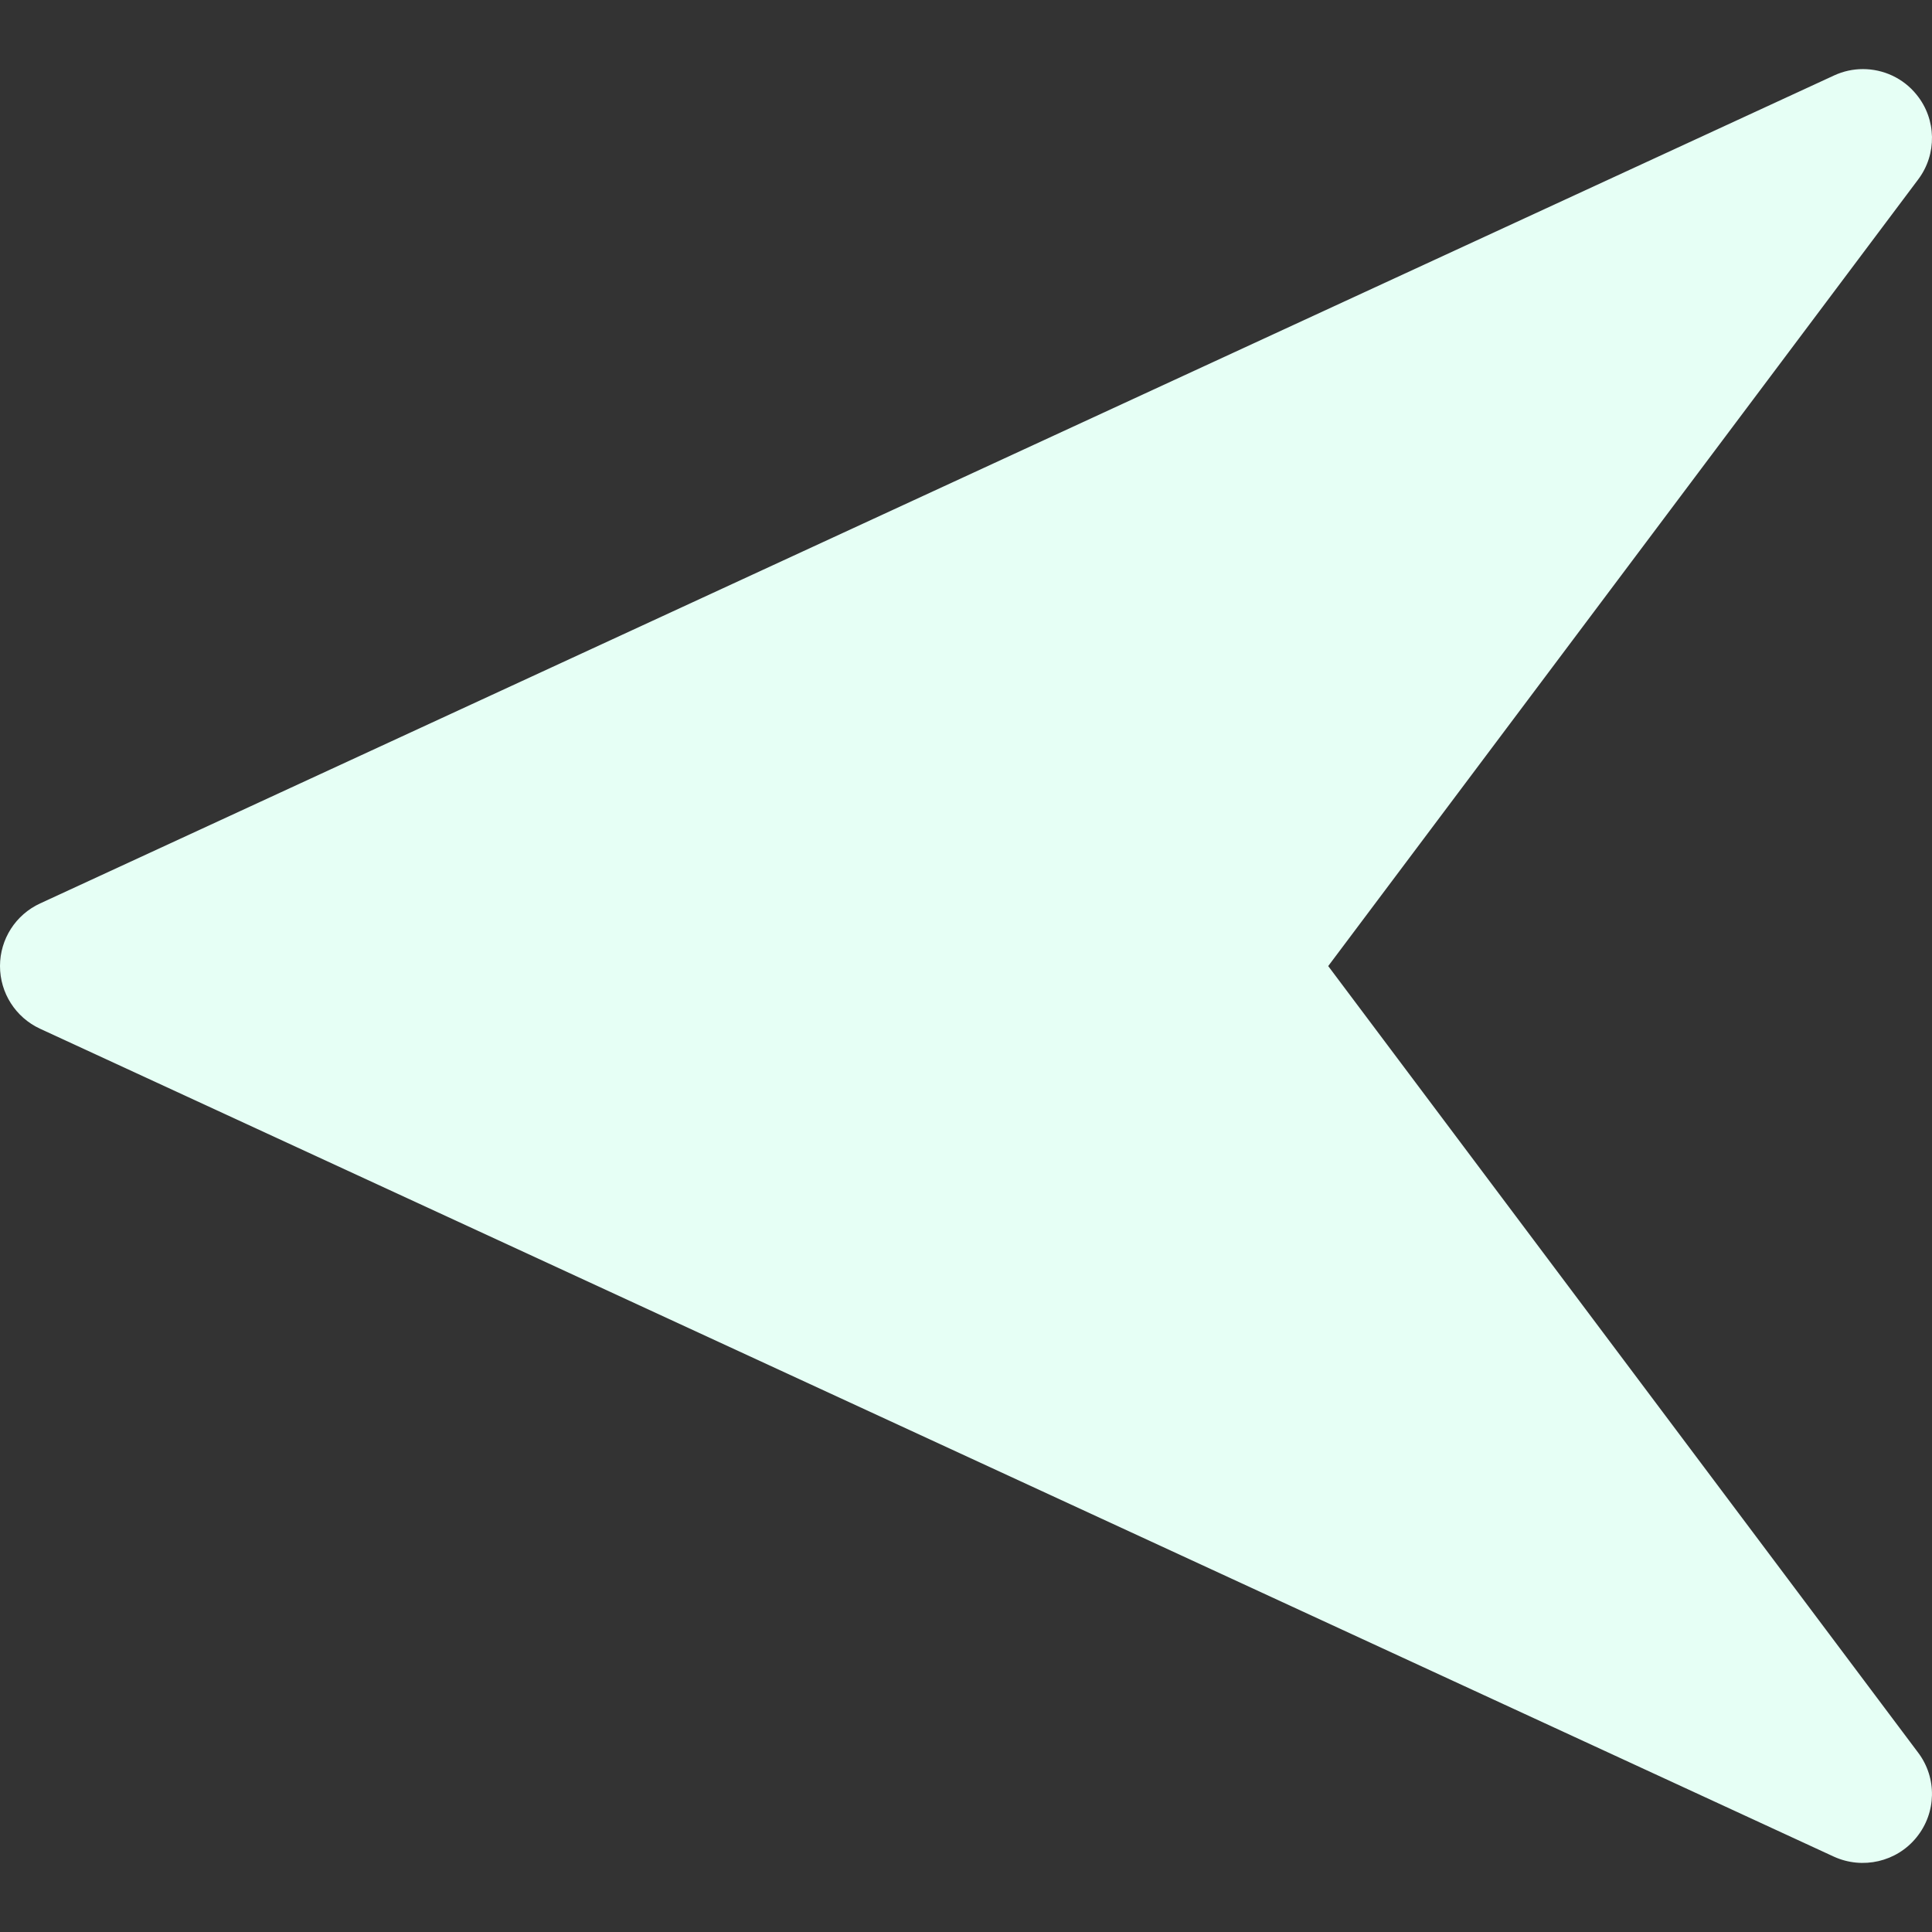<?xml version="1.0" encoding="utf-8"?>
<!-- Generator: Adobe Illustrator 26.0.1, SVG Export Plug-In . SVG Version: 6.00 Build 0)  -->
<svg version="1.1" id="Calque_1" xmlns="http://www.w3.org/2000/svg" xmlns:xlink="http://www.w3.org/1999/xlink" x="0px" y="0px"
	 viewBox="0 0 4000 4000" style="enable-background:new 0 0 4000 4000;" xml:space="preserve">
<rect x="0" y="0" width="4000" height="4000" fill="#333333" stroke="none"/>
<style type="text/css">
	.st0{display:none;}
	.st1{display:inline;}
	.st2{display:inline;fill:#AE252A;}
	.st3{display:inline;fill:#E7582E;}
	.st4{display:inline;fill:#63E136;}
	.st5{fill:#191919;}
	.st6{fill:#EDEDED;}
	.st7{fill:#BE1622;}
	.st8{fill:none;stroke:#191919;stroke-miterlimit:10;}
	.st9{fill:#e6fff5;}
	.st10{display:inline;fill:#e6fff5;}
</style>
<g id="ui_00000016065285449466594420000008692094061301031607_">
	<g id="BM_00000091703960848764136570000002387225860222170025_" class="st0">
		<g id="RDM_00000093143836727348746590000017638773347124601519_" class="st1">
			<g id="Difficile_00000159443024543908159410000016697112216605766583_" class="st0">
				<path class="st2" d="M1400,1650.4v699.2c0,138.29,112.11,250.4,250.4,250.4h699.2c138.29,0,250.4-112.11,250.4-250.4v-699.2
					c0-138.29-112.11-250.4-250.4-250.4h-699.2C1512.11,1400,1400,1512.11,1400,1650.4z"/>
				<path class="st2" d="M100,1650.4v699.2c0,138.29,112.11,250.4,250.4,250.4h699.2c138.29,0,250.4-112.11,250.4-250.4v-699.2
					c0-138.29-112.11-250.4-250.4-250.4H350.4C212.11,1400,100,1512.11,100,1650.4z"/>
				<path class="st2" d="M2700,1650.4v699.2c0,138.29,112.11,250.4,250.4,250.4h699.2c138.29,0,250.4-112.11,250.4-250.4v-699.2
					c0-138.29-112.11-250.4-250.4-250.4h-699.2C2812.11,1400,2700,1512.11,2700,1650.4z"/>
			</g>
			<g id="Moyen_00000025410817992602495850000009804168492979719347_" class="st0">
				<path class="st3" d="M750,1650.4v699.2c0,138.29,112.11,250.4,250.4,250.4h699.2c138.29,0,250.4-112.11,250.4-250.4v-699.2
					c0-138.29-112.11-250.4-250.4-250.4h-699.2C862.11,1400,750,1512.11,750,1650.4z"/>
				<path class="st3" d="M2050,1650.4v699.2c0,138.29,112.11,250.4,250.4,250.4h699.2c138.29,0,250.4-112.11,250.4-250.4v-699.2
					c0-138.29-112.11-250.4-250.4-250.4h-699.2C2162.11,1400,2050,1512.11,2050,1650.4z"/>
			</g>
			<g id="Facile_00000013874590291824684900000010382790657893067952_" class="st0">
				<path class="st4" d="M1400,1650.4v699.2c0,138.29,112.11,250.4,250.4,250.4h699.2c138.29,0,250.4-112.11,250.4-250.4v-699.2
					c0-138.29-112.11-250.4-250.4-250.4h-699.2C1512.11,1400,1400,1512.11,1400,1650.4z"/>
			</g>
			<g id="BM_00000054250173364064239560000008911398488636416647_">
				<g>
					<path class="st5" d="M1616.98,3861.4c-121.95-24.96-241.89-62.19-356.51-110.67c-112.57-47.61-221.14-106.54-322.71-175.16
						c-100.63-67.99-195.26-146.06-281.26-232.07c-86.01-86-164.08-180.63-232.07-281.26c-68.62-101.57-127.55-210.14-175.16-322.71
						c-48.48-114.62-85.71-234.56-110.67-356.51C112.99,2257.85,100,2128.98,100,2000c0-60.15,2.83-120.28,8.45-180.03
						c6.41-68.35,16.48-136.2,30.15-202.99c24.96-121.95,62.19-241.89,110.67-356.51c47.61-112.57,106.54-221.14,175.16-322.71
						C492.42,837.13,570.49,742.5,656.5,656.5c86-86.01,180.63-164.08,281.26-232.07c101.57-68.62,210.14-127.55,322.71-175.16
						c114.62-48.48,234.56-85.71,356.51-110.67c68.59-14.03,138.28-24.28,208.5-30.66V7.51C802.63,95.93,0,954.23,0,2000
						s802.63,1904.07,1825.48,1992.49v-100.43C1755.26,3885.68,1685.57,3875.43,1616.98,3861.4z M2383.02,138.6
						c121.95,24.96,241.89,62.19,356.51,110.67c112.57,47.61,221.14,106.54,322.71,175.16c100.63,67.99,195.26,146.06,281.26,232.07
						c86.01,86,164.08,180.63,232.07,281.26c68.62,101.57,127.55,210.14,175.16,322.71c48.48,114.62,85.71,234.56,110.67,356.51
						c25.61,125.17,38.6,254.04,38.6,383.02s-12.99,257.85-38.6,383.02c-24.96,121.95-62.19,241.89-110.67,356.51
						c-47.61,112.57-106.54,221.14-175.16,322.71c-67.99,100.63-146.06,195.26-232.07,281.26c-86,86.01-180.63,164.08-281.26,232.07
						c-101.57,68.62-210.14,127.55-322.71,175.16c-114.62,48.48-234.56,85.71-356.51,110.67c-68.27,13.97-137.65,24.18-207.54,30.57
						v100.44C3197.87,3903.54,4000,3045.44,4000,2000S3197.87,96.46,2175.48,7.59v100.44
						C2245.37,114.42,2314.75,124.63,2383.02,138.6z"/>
					<g>
						<path class="st6" d="M1825.48,107.94v1085.53c-50.05,10.79-99.04,26.29-146.66,46.43
							c-98.26,41.56-186.47,101.03-262.18,176.74c-75.71,75.71-135.17,163.92-176.74,262.18c-43.06,101.82-64.9,209.88-64.9,321.18
							c0,59.6,6.26,118.27,18.69,175.55c10.78,49.69,26.21,98.33,46.21,145.63c41.57,98.26,101.03,186.47,176.74,262.18
							c75.71,75.71,163.92,135.17,262.18,176.74c47.62,20.14,96.61,35.64,146.66,46.43v1085.53
							c-70.22-6.38-139.91-16.63-208.5-30.66c-121.95-24.96-241.89-62.19-356.51-110.67c-112.57-47.61-221.14-106.54-322.71-175.16
							c-100.63-67.99-195.26-146.06-281.26-232.07c-86.01-86-164.08-180.63-232.07-281.26
							c-68.62-101.57-127.55-210.14-175.16-322.71c-48.48-114.62-85.71-234.56-110.67-356.51C112.99,2257.85,100,2128.98,100,2000
							c0-60.15,2.83-120.28,8.45-180.03c6.41-68.35,16.48-136.2,30.15-202.99c24.96-121.95,62.19-241.89,110.67-356.51
							c47.61-112.57,106.54-221.14,175.16-322.71C492.42,837.13,570.49,742.5,656.5,656.5c86-86.01,180.63-164.08,281.26-232.07
							c101.57-68.62,210.14-127.55,322.71-175.16c114.62-48.48,234.56-85.71,356.51-110.67
							C1685.57,124.57,1755.26,114.32,1825.48,107.94z"/>
					</g>
					<g>
						<path class="st6" d="M2175.48,108.03c69.89,6.39,139.27,16.6,207.54,30.57c121.95,24.96,241.89,62.19,356.51,110.67
							c112.57,47.61,221.14,106.54,322.71,175.16c100.63,67.99,195.26,146.06,281.26,232.07c86.01,86,164.08,180.63,232.07,281.26
							c68.62,101.57,127.55,210.14,175.16,322.71c48.48,114.62,85.71,234.56,110.67,356.51c25.61,125.17,38.6,254.04,38.6,383.02
							s-12.99,257.85-38.6,383.02c-24.96,121.95-62.19,241.89-110.67,356.51c-47.61,112.57-106.54,221.14-175.16,322.71
							c-67.99,100.63-146.06,195.26-232.07,281.26c-86,86.01-180.63,164.08-281.26,232.07
							c-101.57,68.62-210.14,127.55-322.71,175.16c-114.62,48.48-234.56,85.71-356.51,110.67
							c-68.27,13.97-137.65,24.18-207.54,30.57V2806.32c49.72-10.78,98.38-26.21,145.7-46.22
							c98.26-41.57,186.47-101.03,262.18-176.74s135.18-163.92,176.74-262.18c43.06-101.82,64.9-209.88,64.9-321.18
							c0-111.3-21.84-219.36-64.9-321.18c-41.56-98.26-101.03-186.47-176.74-262.18s-163.92-135.18-262.18-176.74
							c-47.32-20.01-95.98-35.44-145.7-46.22V108.03z"/>
					</g>
					<path class="st5" d="M1600,2000c0,220.91,179.09,400,400,400s400-179.09,400-400s-179.09-400-400-400S1600,1779.09,1600,2000z
						 M2214.37,1785.63c57.26,57.26,88.79,133.39,88.79,214.37c0,80.98-31.53,157.11-88.79,214.37s-133.39,88.79-214.37,88.79
						s-157.11-31.53-214.37-88.79s-88.79-133.39-88.79-214.37c0-80.98,31.53-157.11,88.79-214.37s133.39-88.79,214.37-88.79
						C2080.98,1696.84,2157.11,1728.37,2214.37,1785.63z"/>
					<g>
						<path class="st6" d="M1825.48,1558.21C1649.66,1627.9,1525,1799.67,1525,2000s124.66,372.1,300.48,441.79
							c54.05,21.43,112.93,33.21,174.52,33.21c61.95,0,121.17-11.92,175.48-33.6C2350.8,2371.47,2475,2199.97,2475,2000
							s-124.2-371.47-299.52-441.4c-54.31-21.68-113.53-33.6-175.48-33.6C1938.41,1525,1879.53,1536.78,1825.48,1558.21z M2400,2000
							c0,220.91-179.09,400-400,400s-400-179.09-400-400s179.09-400,400-400S2400,1779.09,2400,2000z"/>
					</g>
					<g>
						<path class="st6" d="M2000,1696.84c80.98,0,157.11,31.53,214.37,88.79s88.79,133.39,88.79,214.37
							c0,80.98-31.53,157.11-88.79,214.37s-133.39,88.79-214.37,88.79s-157.11-31.53-214.37-88.79s-88.79-133.39-88.79-214.37
							c0-80.98,31.53-157.11,88.79-214.37C1842.89,1728.37,1919.02,1696.84,2000,1696.84z"/>
					</g>
					<g>
						<path class="st7" d="M2800,2000c0,107.93-21.17,212.71-62.93,311.44c-40.29,95.27-97.96,180.81-171.39,254.24
							c-73.41,73.42-158.95,131.08-254.24,171.39c-45.68,19.32-93.21,34.39-141.25,44.81l-19.7,4.27v1183.2
							c-49.92,3.75-100.43,5.65-150.49,5.65c-49.76,0-99.95-1.87-149.52-5.58V2786.34l-19.73-4.25
							c-48.39-10.43-96.23-25.58-142.19-45.02c-95.29-40.31-180.83-97.98-254.24-171.39c-73.41-73.41-131.08-158.96-171.39-254.24
							c-19.31-45.67-34.39-93.18-44.8-141.19c-12.02-55.41-18.12-112.69-18.12-170.25c0-107.92,21.17-212.71,62.93-311.44
							c40.31-95.29,97.98-180.83,171.39-254.24c73.43-73.43,158.97-131.1,254.24-171.39c45.96-19.44,93.8-34.59,142.19-45.02
							l19.73-4.25V30.58c49.57-3.7,99.76-5.58,149.52-5.58c50.06,0,100.57,1.9,150.48,5.65v1183.19l19.7,4.27
							c48.05,10.42,95.57,25.5,141.26,44.82c95.27,40.29,180.81,97.96,254.24,171.39s131.1,158.97,171.39,254.24
							C2778.83,1787.29,2800,1892.07,2800,2000z M1500,2000c0,206.34,124.14,388.88,316.27,465.03
							c58.52,23.2,120.34,34.97,183.73,34.97c63.78,0,125.94-11.9,184.75-35.38C2376.25,2388.23,2500,2205.86,2500,2000
							s-123.75-388.23-315.26-464.62c-58.81-23.47-120.97-35.38-184.74-35.38c-63.39,0-125.21,11.77-183.73,34.97
							C1624.14,1611.12,1500,1793.66,1500,2000z"/>
						<path class="st5" d="M1225,2000c0-104.56,20.51-206.07,60.95-301.7c39.05-92.31,94.92-175.18,166.05-246.31
							c71.14-71.15,154.01-127.01,246.3-166.04c44.53-18.83,90.86-33.5,137.72-43.6l39.46-8.51v-40.37V53.92
							c41.39-2.6,83.11-3.92,124.52-3.92c41.72,0,83.75,1.33,125.48,3.98v1139.7V1234l39.41,8.54
							c46.53,10.09,92.57,24.69,136.82,43.41c92.29,39.04,175.16,94.9,246.3,166.05c71.15,71.14,127.01,154.01,166.04,246.3
							c40.44,95.64,60.95,197.14,60.95,301.71c0,104.56-20.51,206.07-60.95,301.7c-39.04,92.29-94.9,175.16-166.05,246.3
							c-71.13,71.13-154,126.99-246.3,166.04c-44.26,18.71-90.29,33.32-136.82,43.41l-39.41,8.54v40.32v1139.7
							c-41.72,2.65-83.75,3.98-125.47,3.98c-41.41,0-83.13-1.31-124.52-3.92V2806.53v-40.37l-39.46-8.51
							c-46.86-10.1-93.2-24.77-137.72-43.6c-92.31-39.05-175.18-94.92-246.31-166.05c-71.13-71.13-126.99-154-166.04-246.3
							c-18.71-44.25-33.31-90.26-43.4-136.76C1230.91,2111.27,1225,2055.78,1225,2000 M2525,2000
							c0-216.15-129.92-407.64-330.98-487.84C2132.25,1487.5,2066.97,1475,2000,1475c-66.56,0-131.48,12.36-192.94,36.73
							C1605.34,1591.68,1475,1783.34,1475,2000s130.34,408.32,332.05,488.27c61.47,24.37,126.39,36.73,192.95,36.73
							c66.97,0,132.24-12.5,194-37.16C2395.08,2407.64,2525,2216.15,2525,2000 M1175,2000c0,59.6,6.26,118.27,18.69,175.55
							c10.78,49.69,26.21,98.33,46.21,145.63c41.57,98.26,101.03,186.47,176.74,262.18c75.71,75.71,163.92,135.17,262.18,176.74
							c47.62,20.14,96.61,35.64,146.66,46.43v1185.96c57.51,4.97,115.72,7.51,174.52,7.51c59.13,0,117.66-2.57,175.48-7.59V2806.32
							c49.72-10.78,98.38-26.21,145.7-46.22c98.26-41.57,186.47-101.03,262.18-176.74s135.18-163.92,176.74-262.18
							c43.06-101.82,64.9-209.88,64.9-321.18c0-111.3-21.84-219.36-64.9-321.18c-41.56-98.26-101.03-186.47-176.74-262.18
							s-163.92-135.18-262.18-176.74c-47.32-20.01-95.98-35.44-145.7-46.22V7.59C2117.66,2.57,2059.13,0,2000,0
							c-58.8,0-117.01,2.54-174.52,7.51v1185.96c-50.05,10.79-99.04,26.29-146.66,46.43c-98.26,41.56-186.47,101.03-262.18,176.74
							c-75.71,75.71-135.17,163.92-176.74,262.18C1196.84,1780.64,1175,1888.7,1175,2000L1175,2000z M2475,2000
							c0,199.97-124.2,371.47-299.52,441.4c-54.31,21.68-113.53,33.6-175.48,33.6c-61.59,0-120.47-11.78-174.52-33.21
							C1649.66,2372.1,1525,2200.33,1525,2000s124.66-372.1,300.48-441.79c54.05-21.43,112.93-33.21,174.52-33.21
							c61.95,0,121.17,11.92,175.48,33.6C2350.8,1628.53,2475,1800.03,2475,2000L2475,2000z"/>
					</g>
					<line class="st8" x1="108.45" y1="1819.97" x2="108.44" y2="1819.97"/>
				</g>
			</g>
		</g>
	</g>
	<g id="defisDifficile_00000117663077487832633300000010209868728698042018_" class="st0">
		<g id="RDM_00000086659103988358274790000000316392325340564398_" class="st1">
			<g id="Difficile_00000098914223352289467160000006249247825938798744_">
				<path class="st9" d="M1400,1650.4v699.2c0,138.29,112.11,250.4,250.4,250.4h699.2c138.29,0,250.4-112.11,250.4-250.4v-699.2
					c0-138.29-112.11-250.4-250.4-250.4h-699.2C1512.11,1400,1400,1512.11,1400,1650.4z"/>
				<path class="st9" d="M100,1650.4v699.2c0,138.29,112.11,250.4,250.4,250.4h699.2c138.29,0,250.4-112.11,250.4-250.4v-699.2
					c0-138.29-112.11-250.4-250.4-250.4H350.4C212.11,1400,100,1512.11,100,1650.4z"/>
				<path class="st9" d="M2700,1650.4v699.2c0,138.29,112.11,250.4,250.4,250.4h699.2c138.29,0,250.4-112.11,250.4-250.4v-699.2
					c0-138.29-112.11-250.4-250.4-250.4h-699.2C2812.11,1400,2700,1512.11,2700,1650.4z"/>
			</g>
			<g id="Moyen_00000026160242264335892390000006464805269439517619_" class="st0">
				<path class="st10" d="M750,1650.4v699.2c0,138.29,112.11,250.4,250.4,250.4h699.2c138.29,0,250.4-112.11,250.4-250.4v-699.2
					c0-138.29-112.11-250.4-250.4-250.4h-699.2C862.11,1400,750,1512.11,750,1650.4z"/>
				<path class="st10" d="M2050,1650.4v699.2c0,138.29,112.11,250.4,250.4,250.4h699.2c138.29,0,250.4-112.11,250.4-250.4v-699.2
					c0-138.29-112.11-250.4-250.4-250.4h-699.2C2162.11,1400,2050,1512.11,2050,1650.4z"/>
			</g>
			<g id="Facile_00000152969655772666551200000017053548459806624404_" class="st0">
				<path class="st10" d="M1400,1650.4v699.2c0,138.29,112.11,250.4,250.4,250.4h699.2c138.29,0,250.4-112.11,250.4-250.4v-699.2
					c0-138.29-112.11-250.4-250.4-250.4h-699.2C1512.11,1400,1400,1512.11,1400,1650.4z"/>
			</g>
			<g id="BM_00000021108998123524564720000004931582894918856334_" class="st0">
				<g class="st1">
					<path class="st5" d="M1616.98,3861.4c-121.95-24.96-241.89-62.19-356.51-110.67c-112.57-47.61-221.14-106.54-322.71-175.16
						c-100.63-67.99-195.26-146.06-281.26-232.07c-86.01-86-164.08-180.63-232.07-281.26c-68.62-101.57-127.55-210.14-175.16-322.71
						c-48.48-114.62-85.71-234.56-110.67-356.51C112.99,2257.85,100,2128.98,100,2000c0-60.15,2.83-120.28,8.45-180.03
						c6.41-68.35,16.48-136.2,30.15-202.99c24.96-121.95,62.19-241.89,110.67-356.51c47.61-112.57,106.54-221.14,175.16-322.71
						C492.42,837.13,570.49,742.5,656.5,656.5c86-86.01,180.63-164.08,281.26-232.07c101.57-68.62,210.14-127.55,322.71-175.16
						c114.62-48.48,234.56-85.71,356.51-110.67c68.59-14.03,138.28-24.28,208.5-30.66V7.51C802.63,95.93,0,954.23,0,2000
						s802.63,1904.07,1825.48,1992.49v-100.43C1755.26,3885.68,1685.57,3875.43,1616.98,3861.4z M2383.02,138.6
						c121.95,24.96,241.89,62.19,356.51,110.67c112.57,47.61,221.14,106.54,322.71,175.16c100.63,67.99,195.26,146.06,281.26,232.07
						c86.01,86,164.08,180.63,232.07,281.26c68.62,101.57,127.55,210.14,175.16,322.71c48.48,114.62,85.71,234.56,110.67,356.51
						c25.61,125.17,38.6,254.04,38.6,383.02s-12.99,257.85-38.6,383.02c-24.96,121.95-62.19,241.89-110.67,356.51
						c-47.61,112.57-106.54,221.14-175.16,322.71c-67.99,100.63-146.06,195.26-232.07,281.26c-86,86.01-180.63,164.08-281.26,232.07
						c-101.57,68.62-210.14,127.55-322.71,175.16c-114.62,48.48-234.56,85.71-356.51,110.67c-68.27,13.97-137.65,24.18-207.54,30.57
						v100.44C3197.87,3903.54,4000,3045.44,4000,2000S3197.87,96.46,2175.48,7.59v100.44
						C2245.37,114.42,2314.75,124.63,2383.02,138.6z"/>
					<g>
						<path class="st6" d="M1825.48,107.94v1085.53c-50.05,10.79-99.04,26.29-146.66,46.43
							c-98.26,41.56-186.47,101.03-262.18,176.74c-75.71,75.71-135.17,163.92-176.74,262.18c-43.06,101.82-64.9,209.88-64.9,321.18
							c0,59.6,6.26,118.27,18.69,175.55c10.78,49.69,26.21,98.33,46.21,145.63c41.57,98.26,101.03,186.47,176.74,262.18
							c75.71,75.71,163.92,135.17,262.18,176.74c47.62,20.14,96.61,35.64,146.66,46.43v1085.53
							c-70.22-6.38-139.91-16.63-208.5-30.66c-121.95-24.96-241.89-62.19-356.51-110.67c-112.57-47.61-221.14-106.54-322.71-175.16
							c-100.63-67.99-195.26-146.06-281.26-232.07c-86.01-86-164.08-180.63-232.07-281.26
							c-68.62-101.57-127.55-210.14-175.16-322.71c-48.48-114.62-85.71-234.56-110.67-356.51C112.99,2257.85,100,2128.98,100,2000
							c0-60.15,2.83-120.28,8.45-180.03c6.41-68.35,16.48-136.2,30.15-202.99c24.96-121.95,62.19-241.89,110.67-356.51
							c47.61-112.57,106.54-221.14,175.16-322.71C492.42,837.13,570.49,742.5,656.5,656.5c86-86.01,180.63-164.08,281.26-232.07
							c101.57-68.62,210.14-127.55,322.71-175.16c114.62-48.48,234.56-85.71,356.51-110.67
							C1685.57,124.57,1755.26,114.32,1825.48,107.94z"/>
					</g>
					<g>
						<path class="st6" d="M2175.48,108.03c69.89,6.39,139.27,16.6,207.54,30.57c121.95,24.96,241.89,62.19,356.51,110.67
							c112.57,47.61,221.14,106.54,322.71,175.16c100.63,67.99,195.26,146.06,281.26,232.07c86.01,86,164.08,180.63,232.07,281.26
							c68.62,101.57,127.55,210.14,175.16,322.71c48.48,114.62,85.71,234.56,110.67,356.51c25.61,125.17,38.6,254.04,38.6,383.02
							s-12.99,257.85-38.6,383.02c-24.96,121.95-62.19,241.89-110.67,356.51c-47.61,112.57-106.54,221.14-175.16,322.71
							c-67.99,100.63-146.06,195.26-232.07,281.26c-86,86.01-180.63,164.08-281.26,232.07
							c-101.57,68.62-210.14,127.55-322.71,175.16c-114.62,48.48-234.56,85.71-356.51,110.67
							c-68.27,13.97-137.65,24.18-207.54,30.57V2806.32c49.72-10.78,98.38-26.21,145.7-46.22
							c98.26-41.57,186.47-101.03,262.18-176.74s135.18-163.92,176.74-262.18c43.06-101.82,64.9-209.88,64.9-321.18
							c0-111.3-21.84-219.36-64.9-321.18c-41.56-98.26-101.03-186.47-176.74-262.18s-163.92-135.18-262.18-176.74
							c-47.32-20.01-95.98-35.44-145.7-46.22V108.03z"/>
					</g>
					<path class="st5" d="M1600,2000c0,220.91,179.09,400,400,400s400-179.09,400-400s-179.09-400-400-400S1600,1779.09,1600,2000z
						 M2214.37,1785.63c57.26,57.26,88.79,133.39,88.79,214.37c0,80.98-31.53,157.11-88.79,214.37s-133.39,88.79-214.37,88.79
						s-157.11-31.53-214.37-88.79s-88.79-133.39-88.79-214.37c0-80.98,31.53-157.11,88.79-214.37s133.39-88.79,214.37-88.79
						C2080.98,1696.84,2157.11,1728.37,2214.37,1785.63z"/>
					<g>
						<path class="st6" d="M1825.48,1558.21C1649.66,1627.9,1525,1799.67,1525,2000s124.66,372.1,300.48,441.79
							c54.05,21.43,112.93,33.21,174.52,33.21c61.95,0,121.17-11.92,175.48-33.6C2350.8,2371.47,2475,2199.97,2475,2000
							s-124.2-371.47-299.52-441.4c-54.31-21.68-113.53-33.6-175.48-33.6C1938.41,1525,1879.53,1536.78,1825.48,1558.21z M2400,2000
							c0,220.91-179.09,400-400,400s-400-179.09-400-400s179.09-400,400-400S2400,1779.09,2400,2000z"/>
					</g>
					<g>
						<path class="st6" d="M2000,1696.84c80.98,0,157.11,31.53,214.37,88.79s88.79,133.39,88.79,214.37
							c0,80.98-31.53,157.11-88.79,214.37s-133.39,88.79-214.37,88.79s-157.11-31.53-214.37-88.79s-88.79-133.39-88.79-214.37
							c0-80.98,31.53-157.11,88.79-214.37C1842.89,1728.37,1919.02,1696.84,2000,1696.84z"/>
					</g>
					<g>
						<path class="st7" d="M2800,2000c0,107.93-21.17,212.71-62.93,311.44c-40.29,95.27-97.96,180.81-171.39,254.24
							c-73.41,73.42-158.95,131.08-254.24,171.39c-45.68,19.32-93.21,34.39-141.25,44.81l-19.7,4.27v1183.2
							c-49.92,3.75-100.43,5.65-150.49,5.65c-49.76,0-99.95-1.87-149.52-5.58V2786.34l-19.73-4.25
							c-48.39-10.43-96.23-25.58-142.19-45.02c-95.29-40.31-180.83-97.98-254.24-171.39c-73.41-73.41-131.08-158.96-171.39-254.24
							c-19.31-45.67-34.39-93.18-44.8-141.19c-12.02-55.41-18.12-112.69-18.12-170.25c0-107.92,21.17-212.71,62.93-311.44
							c40.31-95.29,97.98-180.83,171.39-254.24c73.43-73.43,158.97-131.1,254.24-171.39c45.96-19.44,93.8-34.59,142.19-45.02
							l19.73-4.25V30.58c49.57-3.7,99.76-5.58,149.52-5.58c50.06,0,100.57,1.9,150.48,5.65v1183.19l19.7,4.27
							c48.05,10.42,95.57,25.5,141.26,44.82c95.27,40.29,180.81,97.96,254.24,171.39s131.1,158.97,171.39,254.24
							C2778.83,1787.29,2800,1892.07,2800,2000z M1500,2000c0,206.34,124.14,388.88,316.27,465.03
							c58.52,23.2,120.34,34.97,183.73,34.97c63.78,0,125.94-11.9,184.75-35.38C2376.25,2388.23,2500,2205.86,2500,2000
							s-123.75-388.23-315.26-464.62c-58.81-23.47-120.97-35.38-184.74-35.38c-63.39,0-125.21,11.77-183.73,34.97
							C1624.14,1611.12,1500,1793.66,1500,2000z"/>
						<path class="st5" d="M1225,2000c0-104.56,20.51-206.07,60.95-301.7c39.05-92.31,94.92-175.18,166.05-246.31
							c71.14-71.15,154.01-127.01,246.3-166.04c44.53-18.83,90.86-33.5,137.72-43.6l39.46-8.51v-40.37V53.92
							c41.39-2.6,83.11-3.92,124.52-3.92c41.72,0,83.75,1.33,125.48,3.98v1139.7V1234l39.41,8.54
							c46.53,10.09,92.57,24.69,136.82,43.41c92.29,39.04,175.16,94.9,246.3,166.05c71.15,71.14,127.01,154.01,166.04,246.3
							c40.44,95.64,60.95,197.14,60.95,301.71c0,104.56-20.51,206.07-60.95,301.7c-39.04,92.29-94.9,175.16-166.05,246.3
							c-71.13,71.13-154,126.99-246.3,166.04c-44.26,18.71-90.29,33.32-136.82,43.41l-39.41,8.54v40.32v1139.7
							c-41.72,2.65-83.75,3.98-125.47,3.98c-41.41,0-83.13-1.31-124.52-3.92V2806.53v-40.37l-39.46-8.51
							c-46.86-10.1-93.2-24.77-137.72-43.6c-92.31-39.05-175.18-94.92-246.31-166.05c-71.13-71.13-126.99-154-166.04-246.3
							c-18.71-44.25-33.31-90.26-43.4-136.76C1230.91,2111.27,1225,2055.78,1225,2000 M2525,2000
							c0-216.15-129.92-407.64-330.98-487.84C2132.25,1487.5,2066.97,1475,2000,1475c-66.56,0-131.48,12.36-192.94,36.73
							C1605.34,1591.68,1475,1783.34,1475,2000s130.34,408.32,332.05,488.27c61.47,24.37,126.39,36.73,192.95,36.73
							c66.97,0,132.24-12.5,194-37.16C2395.08,2407.64,2525,2216.15,2525,2000 M1175,2000c0,59.6,6.26,118.27,18.69,175.55
							c10.78,49.69,26.21,98.33,46.21,145.63c41.57,98.26,101.03,186.47,176.74,262.18c75.71,75.71,163.92,135.17,262.18,176.74
							c47.62,20.14,96.61,35.64,146.66,46.43v1185.96c57.51,4.97,115.72,7.51,174.52,7.51c59.13,0,117.66-2.57,175.48-7.59V2806.32
							c49.72-10.78,98.38-26.21,145.7-46.22c98.26-41.57,186.47-101.03,262.18-176.74s135.18-163.92,176.74-262.18
							c43.06-101.82,64.9-209.88,64.9-321.18c0-111.3-21.84-219.36-64.9-321.18c-41.56-98.26-101.03-186.47-176.74-262.18
							s-163.92-135.18-262.18-176.74c-47.32-20.01-95.98-35.44-145.7-46.22V7.59C2117.66,2.57,2059.13,0,2000,0
							c-58.8,0-117.01,2.54-174.52,7.51v1185.96c-50.05,10.79-99.04,26.29-146.66,46.43c-98.26,41.56-186.47,101.03-262.18,176.74
							c-75.71,75.71-135.17,163.92-176.74,262.18C1196.84,1780.64,1175,1888.7,1175,2000L1175,2000z M2475,2000
							c0,199.97-124.2,371.47-299.52,441.4c-54.31,21.68-113.53,33.6-175.48,33.6c-61.59,0-120.47-11.78-174.52-33.21
							C1649.66,2372.1,1525,2200.33,1525,2000s124.66-372.1,300.48-441.79c54.05-21.43,112.93-33.21,174.52-33.21
							c61.95,0,121.17,11.92,175.48,33.6C2350.8,1628.53,2475,1800.03,2475,2000L2475,2000z"/>
					</g>
					<line class="st8" x1="108.45" y1="1819.97" x2="108.44" y2="1819.97"/>
				</g>
			</g>
		</g>
	</g>
	<g id="defisMoyen_00000053506415604232497080000000489934037299319741_" class="st0">
		<g id="RDM_00000175303255004930868110000005194786009088973474_" class="st1">
			<g id="Difficile_00000163787644515171818210000011256619887121423236_" class="st0">
				<path class="st2" d="M1400,1650.4v699.2c0,138.29,112.11,250.4,250.4,250.4h699.2c138.29,0,250.4-112.11,250.4-250.4v-699.2
					c0-138.29-112.11-250.4-250.4-250.4h-699.2C1512.11,1400,1400,1512.11,1400,1650.4z"/>
				<path class="st2" d="M100,1650.4v699.2c0,138.29,112.11,250.4,250.4,250.4h699.2c138.29,0,250.4-112.11,250.4-250.4v-699.2
					c0-138.29-112.11-250.4-250.4-250.4H350.4C212.11,1400,100,1512.11,100,1650.4z"/>
				<path class="st2" d="M2700,1650.4v699.2c0,138.29,112.11,250.4,250.4,250.4h699.2c138.29,0,250.4-112.11,250.4-250.4v-699.2
					c0-138.29-112.11-250.4-250.4-250.4h-699.2C2812.11,1400,2700,1512.11,2700,1650.4z"/>
			</g>
			<g id="Moyen_00000063623201426267626080000010600756114866870916_">
				<path class="st9" d="M750,1650.4v699.2c0,138.29,112.11,250.4,250.4,250.4h699.2c138.29,0,250.4-112.11,250.4-250.4v-699.2
					c0-138.29-112.11-250.4-250.4-250.4h-699.2C862.11,1400,750,1512.11,750,1650.4z"/>
				<path class="st9" d="M2050,1650.4v699.2c0,138.29,112.11,250.4,250.4,250.4h699.2c138.29,0,250.4-112.11,250.4-250.4v-699.2
					c0-138.29-112.11-250.4-250.4-250.4h-699.2C2162.11,1400,2050,1512.11,2050,1650.4z"/>
			</g>
			<g id="Facile_00000166636463300311530200000017321173863272917152_" class="st0">
				<path class="st10" d="M1400,1650.4v699.2c0,138.29,112.11,250.4,250.4,250.4h699.2c138.29,0,250.4-112.11,250.4-250.4v-699.2
					c0-138.29-112.11-250.4-250.4-250.4h-699.2C1512.11,1400,1400,1512.11,1400,1650.4z"/>
			</g>
			<g id="BM_00000098923883978602439030000001097933301138966694_" class="st0">
				<g class="st1">
					<path class="st5" d="M1616.98,3861.4c-121.95-24.96-241.89-62.19-356.51-110.67c-112.57-47.61-221.14-106.54-322.71-175.16
						c-100.63-67.99-195.26-146.06-281.26-232.07c-86.01-86-164.08-180.63-232.07-281.26c-68.62-101.57-127.55-210.14-175.16-322.71
						c-48.48-114.62-85.71-234.56-110.67-356.51C112.99,2257.85,100,2128.98,100,2000c0-60.15,2.83-120.28,8.45-180.03
						c6.41-68.35,16.48-136.2,30.15-202.99c24.96-121.95,62.19-241.89,110.67-356.51c47.61-112.57,106.54-221.14,175.16-322.71
						C492.42,837.13,570.49,742.5,656.5,656.5c86-86.01,180.63-164.08,281.26-232.07c101.57-68.62,210.14-127.55,322.71-175.16
						c114.62-48.48,234.56-85.71,356.51-110.67c68.59-14.03,138.28-24.28,208.5-30.66V7.51C802.63,95.93,0,954.23,0,2000
						s802.63,1904.07,1825.48,1992.49v-100.43C1755.26,3885.68,1685.57,3875.43,1616.98,3861.4z M2383.02,138.6
						c121.95,24.96,241.89,62.19,356.51,110.67c112.57,47.61,221.14,106.54,322.71,175.16c100.63,67.99,195.26,146.06,281.26,232.07
						c86.01,86,164.08,180.63,232.07,281.26c68.62,101.57,127.55,210.14,175.16,322.71c48.48,114.62,85.71,234.56,110.67,356.51
						c25.61,125.17,38.6,254.04,38.6,383.02s-12.99,257.85-38.6,383.02c-24.96,121.95-62.19,241.89-110.67,356.51
						c-47.61,112.57-106.54,221.14-175.16,322.71c-67.99,100.63-146.06,195.26-232.07,281.26c-86,86.01-180.63,164.08-281.26,232.07
						c-101.57,68.62-210.14,127.55-322.71,175.16c-114.62,48.48-234.56,85.71-356.51,110.67c-68.27,13.97-137.65,24.18-207.54,30.57
						v100.44C3197.87,3903.54,4000,3045.44,4000,2000S3197.87,96.46,2175.48,7.59v100.44
						C2245.37,114.42,2314.75,124.63,2383.02,138.6z"/>
					<g>
						<path class="st6" d="M1825.48,107.94v1085.53c-50.05,10.79-99.04,26.29-146.66,46.43
							c-98.26,41.56-186.47,101.03-262.18,176.74c-75.71,75.71-135.17,163.92-176.74,262.18c-43.06,101.82-64.9,209.88-64.9,321.18
							c0,59.6,6.26,118.27,18.69,175.55c10.78,49.69,26.21,98.33,46.21,145.63c41.57,98.26,101.03,186.47,176.74,262.18
							c75.71,75.71,163.92,135.17,262.18,176.74c47.62,20.14,96.61,35.64,146.66,46.43v1085.53
							c-70.22-6.38-139.91-16.63-208.5-30.66c-121.95-24.96-241.89-62.19-356.51-110.67c-112.57-47.61-221.14-106.54-322.71-175.16
							c-100.63-67.99-195.26-146.06-281.26-232.07c-86.01-86-164.08-180.63-232.07-281.26
							c-68.62-101.57-127.55-210.14-175.16-322.71c-48.48-114.62-85.71-234.56-110.67-356.51C112.99,2257.85,100,2128.98,100,2000
							c0-60.15,2.83-120.28,8.45-180.03c6.41-68.35,16.48-136.2,30.15-202.99c24.96-121.95,62.19-241.89,110.67-356.51
							c47.61-112.57,106.54-221.14,175.16-322.71C492.42,837.13,570.49,742.5,656.5,656.5c86-86.01,180.63-164.08,281.26-232.07
							c101.57-68.62,210.14-127.55,322.71-175.16c114.62-48.48,234.56-85.71,356.51-110.67
							C1685.57,124.57,1755.26,114.32,1825.48,107.94z"/>
					</g>
					<g>
						<path class="st6" d="M2175.48,108.03c69.89,6.39,139.27,16.6,207.54,30.57c121.95,24.96,241.89,62.19,356.51,110.67
							c112.57,47.61,221.14,106.54,322.71,175.16c100.63,67.99,195.26,146.06,281.26,232.07c86.01,86,164.08,180.63,232.07,281.26
							c68.62,101.57,127.55,210.14,175.16,322.71c48.48,114.62,85.71,234.56,110.67,356.51c25.61,125.17,38.6,254.04,38.6,383.02
							s-12.99,257.85-38.6,383.02c-24.96,121.95-62.19,241.89-110.67,356.51c-47.61,112.57-106.54,221.14-175.16,322.71
							c-67.99,100.63-146.06,195.26-232.07,281.26c-86,86.01-180.63,164.08-281.26,232.07
							c-101.57,68.62-210.14,127.55-322.71,175.16c-114.62,48.48-234.56,85.71-356.51,110.67
							c-68.27,13.97-137.65,24.18-207.54,30.57V2806.32c49.72-10.78,98.38-26.21,145.7-46.22
							c98.26-41.57,186.47-101.03,262.18-176.74s135.18-163.92,176.74-262.18c43.06-101.82,64.9-209.88,64.9-321.18
							c0-111.3-21.84-219.36-64.9-321.18c-41.56-98.26-101.03-186.47-176.74-262.18s-163.92-135.18-262.18-176.74
							c-47.32-20.01-95.98-35.44-145.7-46.22V108.03z"/>
					</g>
					<path class="st5" d="M1600,2000c0,220.91,179.09,400,400,400s400-179.09,400-400s-179.09-400-400-400S1600,1779.09,1600,2000z
						 M2214.37,1785.63c57.26,57.26,88.79,133.39,88.79,214.37c0,80.98-31.53,157.11-88.79,214.37s-133.39,88.79-214.37,88.79
						s-157.11-31.53-214.37-88.79s-88.79-133.39-88.79-214.37c0-80.98,31.53-157.11,88.79-214.37s133.39-88.79,214.37-88.79
						C2080.98,1696.84,2157.11,1728.37,2214.37,1785.63z"/>
					<g>
						<path class="st6" d="M1825.48,1558.21C1649.66,1627.9,1525,1799.67,1525,2000s124.66,372.1,300.48,441.79
							c54.05,21.43,112.93,33.21,174.52,33.21c61.95,0,121.17-11.92,175.48-33.6C2350.8,2371.47,2475,2199.97,2475,2000
							s-124.2-371.47-299.52-441.4c-54.31-21.68-113.53-33.6-175.48-33.6C1938.41,1525,1879.53,1536.78,1825.48,1558.21z M2400,2000
							c0,220.91-179.09,400-400,400s-400-179.09-400-400s179.09-400,400-400S2400,1779.09,2400,2000z"/>
					</g>
					<g>
						<path class="st6" d="M2000,1696.84c80.98,0,157.11,31.53,214.37,88.79s88.79,133.39,88.79,214.37
							c0,80.98-31.53,157.11-88.79,214.37s-133.39,88.79-214.37,88.79s-157.11-31.53-214.37-88.79s-88.79-133.39-88.79-214.37
							c0-80.98,31.53-157.11,88.79-214.37C1842.89,1728.37,1919.02,1696.84,2000,1696.84z"/>
					</g>
					<g>
						<path class="st7" d="M2800,2000c0,107.93-21.17,212.71-62.93,311.44c-40.29,95.27-97.96,180.81-171.39,254.24
							c-73.41,73.42-158.95,131.08-254.24,171.39c-45.68,19.32-93.21,34.39-141.25,44.81l-19.7,4.27v1183.2
							c-49.92,3.75-100.43,5.65-150.49,5.65c-49.76,0-99.95-1.87-149.52-5.58V2786.34l-19.73-4.25
							c-48.39-10.43-96.23-25.58-142.19-45.02c-95.29-40.31-180.83-97.98-254.24-171.39c-73.41-73.41-131.08-158.96-171.39-254.24
							c-19.31-45.67-34.39-93.18-44.8-141.19c-12.02-55.41-18.12-112.69-18.12-170.25c0-107.92,21.17-212.71,62.93-311.44
							c40.31-95.29,97.98-180.83,171.39-254.24c73.43-73.43,158.97-131.1,254.24-171.39c45.96-19.44,93.8-34.59,142.19-45.02
							l19.73-4.25V30.58c49.57-3.7,99.76-5.58,149.52-5.58c50.06,0,100.57,1.9,150.48,5.65v1183.19l19.7,4.27
							c48.05,10.42,95.57,25.5,141.26,44.82c95.27,40.29,180.81,97.96,254.24,171.39s131.1,158.97,171.39,254.24
							C2778.83,1787.29,2800,1892.07,2800,2000z M1500,2000c0,206.34,124.14,388.88,316.27,465.03
							c58.52,23.2,120.34,34.97,183.73,34.97c63.78,0,125.94-11.9,184.75-35.38C2376.25,2388.23,2500,2205.86,2500,2000
							s-123.75-388.23-315.26-464.62c-58.81-23.47-120.97-35.38-184.74-35.38c-63.39,0-125.21,11.77-183.73,34.97
							C1624.14,1611.12,1500,1793.66,1500,2000z"/>
						<path class="st5" d="M1225,2000c0-104.56,20.51-206.07,60.95-301.7c39.05-92.31,94.92-175.18,166.05-246.31
							c71.14-71.15,154.01-127.01,246.3-166.04c44.53-18.83,90.86-33.5,137.72-43.6l39.46-8.51v-40.37V53.92
							c41.39-2.6,83.11-3.92,124.52-3.92c41.72,0,83.75,1.33,125.48,3.98v1139.7V1234l39.41,8.54
							c46.53,10.09,92.57,24.69,136.82,43.41c92.29,39.04,175.16,94.9,246.3,166.05c71.15,71.14,127.01,154.01,166.04,246.3
							c40.44,95.64,60.95,197.14,60.95,301.71c0,104.56-20.51,206.07-60.95,301.7c-39.04,92.29-94.9,175.16-166.05,246.3
							c-71.13,71.13-154,126.99-246.3,166.04c-44.26,18.71-90.29,33.32-136.82,43.41l-39.41,8.54v40.32v1139.7
							c-41.72,2.65-83.75,3.98-125.47,3.98c-41.41,0-83.13-1.31-124.52-3.92V2806.53v-40.37l-39.46-8.51
							c-46.86-10.1-93.2-24.77-137.72-43.6c-92.31-39.05-175.18-94.92-246.31-166.05c-71.13-71.13-126.99-154-166.04-246.3
							c-18.71-44.25-33.31-90.26-43.4-136.76C1230.91,2111.27,1225,2055.78,1225,2000 M2525,2000
							c0-216.15-129.92-407.64-330.98-487.84C2132.25,1487.5,2066.97,1475,2000,1475c-66.56,0-131.48,12.36-192.94,36.73
							C1605.34,1591.68,1475,1783.34,1475,2000s130.34,408.32,332.05,488.27c61.47,24.37,126.39,36.73,192.95,36.73
							c66.97,0,132.24-12.5,194-37.16C2395.08,2407.64,2525,2216.15,2525,2000 M1175,2000c0,59.6,6.26,118.27,18.69,175.55
							c10.78,49.69,26.21,98.33,46.21,145.63c41.57,98.26,101.03,186.47,176.74,262.18c75.71,75.71,163.92,135.17,262.18,176.74
							c47.62,20.14,96.61,35.64,146.66,46.43v1185.96c57.51,4.97,115.72,7.51,174.52,7.51c59.13,0,117.66-2.57,175.48-7.59V2806.32
							c49.72-10.78,98.38-26.21,145.7-46.22c98.26-41.57,186.47-101.03,262.18-176.74s135.18-163.92,176.74-262.18
							c43.06-101.82,64.9-209.88,64.9-321.18c0-111.3-21.84-219.36-64.9-321.18c-41.56-98.26-101.03-186.47-176.74-262.18
							s-163.92-135.18-262.18-176.74c-47.32-20.01-95.98-35.44-145.7-46.22V7.59C2117.66,2.57,2059.13,0,2000,0
							c-58.8,0-117.01,2.54-174.52,7.51v1185.96c-50.05,10.79-99.04,26.29-146.66,46.43c-98.26,41.56-186.47,101.03-262.18,176.74
							c-75.71,75.71-135.17,163.92-176.74,262.18C1196.84,1780.64,1175,1888.7,1175,2000L1175,2000z M2475,2000
							c0,199.97-124.2,371.47-299.52,441.4c-54.31,21.68-113.53,33.6-175.48,33.6c-61.59,0-120.47-11.78-174.52-33.21
							C1649.66,2372.1,1525,2200.33,1525,2000s124.66-372.1,300.48-441.79c54.05-21.43,112.93-33.21,174.52-33.21
							c61.95,0,121.17,11.92,175.48,33.6C2350.8,1628.53,2475,1800.03,2475,2000L2475,2000z"/>
					</g>
					<line class="st8" x1="108.45" y1="1819.97" x2="108.44" y2="1819.97"/>
				</g>
			</g>
		</g>
	</g>
	<g id="defisFacile_00000141439705581278855160000001121101279164460181_" class="st0">
		<g id="RDM_00000018956572654269418340000015075898515741537215_" class="st1">
			<g id="Difficile_00000010271676018724339070000016787589428599678894_" class="st0">
				<path class="st2" d="M1400,1650.4v699.2c0,138.29,112.11,250.4,250.4,250.4h699.2c138.29,0,250.4-112.11,250.4-250.4v-699.2
					c0-138.29-112.11-250.4-250.4-250.4h-699.2C1512.11,1400,1400,1512.11,1400,1650.4z"/>
				<path class="st2" d="M100,1650.4v699.2c0,138.29,112.11,250.4,250.4,250.4h699.2c138.29,0,250.4-112.11,250.4-250.4v-699.2
					c0-138.29-112.11-250.4-250.4-250.4H350.4C212.11,1400,100,1512.11,100,1650.4z"/>
				<path class="st2" d="M2700,1650.4v699.2c0,138.29,112.11,250.4,250.4,250.4h699.2c138.29,0,250.4-112.11,250.4-250.4v-699.2
					c0-138.29-112.11-250.4-250.4-250.4h-699.2C2812.11,1400,2700,1512.11,2700,1650.4z"/>
			</g>
			<g id="Moyen_00000031181536307566774030000003085813101578975919_" class="st0">
				<path class="st3" d="M750,1650.4v699.2c0,138.29,112.11,250.4,250.4,250.4h699.2c138.29,0,250.4-112.11,250.4-250.4v-699.2
					c0-138.29-112.11-250.4-250.4-250.4h-699.2C862.11,1400,750,1512.11,750,1650.4z"/>
				<path class="st3" d="M2050,1650.4v699.2c0,138.29,112.11,250.4,250.4,250.4h699.2c138.29,0,250.4-112.11,250.4-250.4v-699.2
					c0-138.29-112.11-250.4-250.4-250.4h-699.2C2162.11,1400,2050,1512.11,2050,1650.4z"/>
			</g>
			<g id="Facile_00000135665750070853099800000015594031734583908534_">
				<path class="st9" d="M1400,1650.4v699.2c0,138.29,112.11,250.4,250.4,250.4h699.2c138.29,0,250.4-112.11,250.4-250.4v-699.2
					c0-138.29-112.11-250.4-250.4-250.4h-699.2C1512.11,1400,1400,1512.11,1400,1650.4z"/>
			</g>
			<g id="BM_00000020396222715892720410000005869562552397939884_" class="st0">
				<g class="st1">
					<path class="st5" d="M1616.98,3861.4c-121.95-24.96-241.89-62.19-356.51-110.67c-112.57-47.61-221.14-106.54-322.71-175.16
						c-100.63-67.99-195.26-146.06-281.26-232.07c-86.01-86-164.08-180.63-232.07-281.26c-68.62-101.57-127.55-210.14-175.16-322.71
						c-48.48-114.62-85.71-234.56-110.67-356.51C112.99,2257.85,100,2128.98,100,2000c0-60.15,2.83-120.28,8.45-180.03
						c6.41-68.35,16.48-136.2,30.15-202.99c24.96-121.95,62.19-241.89,110.67-356.51c47.61-112.57,106.54-221.14,175.16-322.71
						C492.42,837.13,570.49,742.5,656.5,656.5c86-86.01,180.63-164.08,281.26-232.07c101.57-68.62,210.14-127.55,322.71-175.16
						c114.62-48.48,234.56-85.71,356.51-110.67c68.59-14.03,138.28-24.28,208.5-30.66V7.51C802.63,95.93,0,954.23,0,2000
						s802.63,1904.07,1825.48,1992.49v-100.43C1755.26,3885.68,1685.57,3875.43,1616.98,3861.4z M2383.02,138.6
						c121.95,24.96,241.89,62.19,356.51,110.67c112.57,47.61,221.14,106.54,322.71,175.16c100.63,67.99,195.26,146.06,281.26,232.07
						c86.01,86,164.08,180.63,232.07,281.26c68.62,101.57,127.55,210.14,175.16,322.71c48.48,114.62,85.71,234.56,110.67,356.51
						c25.61,125.17,38.6,254.04,38.6,383.02s-12.99,257.85-38.6,383.02c-24.96,121.95-62.19,241.89-110.67,356.51
						c-47.61,112.57-106.54,221.14-175.16,322.71c-67.99,100.63-146.06,195.26-232.07,281.26c-86,86.01-180.63,164.08-281.26,232.07
						c-101.57,68.62-210.14,127.55-322.71,175.16c-114.62,48.48-234.56,85.71-356.51,110.67c-68.27,13.97-137.65,24.18-207.54,30.57
						v100.44C3197.87,3903.54,4000,3045.44,4000,2000S3197.87,96.46,2175.48,7.59v100.44
						C2245.37,114.42,2314.75,124.63,2383.02,138.6z"/>
					<g>
						<path class="st6" d="M1825.48,107.94v1085.53c-50.05,10.79-99.04,26.29-146.66,46.43
							c-98.26,41.56-186.47,101.03-262.18,176.74c-75.71,75.71-135.17,163.92-176.74,262.18c-43.06,101.82-64.9,209.88-64.9,321.18
							c0,59.6,6.26,118.27,18.69,175.55c10.78,49.69,26.21,98.33,46.21,145.63c41.57,98.26,101.03,186.47,176.74,262.18
							c75.71,75.71,163.92,135.17,262.18,176.74c47.62,20.14,96.61,35.64,146.66,46.43v1085.53
							c-70.22-6.38-139.91-16.63-208.5-30.66c-121.95-24.96-241.89-62.19-356.51-110.67c-112.57-47.61-221.14-106.54-322.71-175.16
							c-100.63-67.99-195.26-146.06-281.26-232.07c-86.01-86-164.08-180.63-232.07-281.26
							c-68.62-101.57-127.55-210.14-175.16-322.71c-48.48-114.62-85.71-234.56-110.67-356.51C112.99,2257.85,100,2128.98,100,2000
							c0-60.15,2.83-120.28,8.45-180.03c6.41-68.35,16.48-136.2,30.15-202.99c24.96-121.95,62.19-241.89,110.67-356.51
							c47.61-112.57,106.54-221.14,175.16-322.71C492.42,837.13,570.49,742.5,656.5,656.5c86-86.01,180.63-164.08,281.26-232.07
							c101.57-68.62,210.14-127.55,322.71-175.16c114.62-48.48,234.56-85.71,356.51-110.67
							C1685.57,124.57,1755.26,114.32,1825.48,107.94z"/>
					</g>
					<g>
						<path class="st6" d="M2175.48,108.03c69.89,6.39,139.27,16.6,207.54,30.57c121.95,24.96,241.89,62.19,356.51,110.67
							c112.57,47.61,221.14,106.54,322.71,175.16c100.63,67.99,195.26,146.06,281.26,232.07c86.01,86,164.08,180.63,232.07,281.26
							c68.62,101.57,127.55,210.14,175.16,322.71c48.48,114.62,85.71,234.56,110.67,356.51c25.61,125.17,38.6,254.04,38.6,383.02
							s-12.99,257.85-38.6,383.02c-24.96,121.95-62.19,241.89-110.67,356.51c-47.61,112.57-106.54,221.14-175.16,322.71
							c-67.99,100.63-146.06,195.26-232.07,281.26c-86,86.01-180.63,164.08-281.26,232.07
							c-101.57,68.62-210.14,127.55-322.71,175.16c-114.62,48.48-234.56,85.71-356.51,110.67
							c-68.27,13.97-137.65,24.18-207.54,30.57V2806.32c49.72-10.78,98.38-26.21,145.7-46.22
							c98.26-41.57,186.47-101.03,262.18-176.74s135.18-163.92,176.74-262.18c43.06-101.82,64.9-209.88,64.9-321.18
							c0-111.3-21.84-219.36-64.9-321.18c-41.56-98.26-101.03-186.47-176.74-262.18s-163.92-135.18-262.18-176.74
							c-47.32-20.01-95.98-35.44-145.7-46.22V108.03z"/>
					</g>
					<path class="st5" d="M1600,2000c0,220.91,179.09,400,400,400s400-179.09,400-400s-179.09-400-400-400S1600,1779.09,1600,2000z
						 M2214.37,1785.63c57.26,57.26,88.79,133.39,88.79,214.37c0,80.98-31.53,157.11-88.79,214.37s-133.39,88.79-214.37,88.79
						s-157.11-31.53-214.37-88.79s-88.79-133.39-88.79-214.37c0-80.98,31.53-157.11,88.79-214.37s133.39-88.79,214.37-88.79
						C2080.98,1696.84,2157.11,1728.37,2214.37,1785.63z"/>
					<g>
						<path class="st6" d="M1825.48,1558.21C1649.66,1627.9,1525,1799.67,1525,2000s124.66,372.1,300.48,441.79
							c54.05,21.43,112.93,33.21,174.52,33.21c61.95,0,121.17-11.92,175.48-33.6C2350.8,2371.47,2475,2199.97,2475,2000
							s-124.2-371.47-299.52-441.4c-54.31-21.68-113.53-33.6-175.48-33.6C1938.41,1525,1879.53,1536.78,1825.48,1558.21z M2400,2000
							c0,220.91-179.09,400-400,400s-400-179.09-400-400s179.09-400,400-400S2400,1779.09,2400,2000z"/>
					</g>
					<g>
						<path class="st6" d="M2000,1696.84c80.98,0,157.11,31.53,214.37,88.79s88.79,133.39,88.79,214.37
							c0,80.98-31.53,157.11-88.79,214.37s-133.39,88.79-214.37,88.79s-157.11-31.53-214.37-88.79s-88.79-133.39-88.79-214.37
							c0-80.98,31.53-157.11,88.79-214.37C1842.89,1728.37,1919.02,1696.84,2000,1696.84z"/>
					</g>
					<g>
						<path class="st7" d="M2800,2000c0,107.93-21.17,212.71-62.93,311.44c-40.29,95.27-97.96,180.81-171.39,254.24
							c-73.41,73.42-158.95,131.08-254.24,171.39c-45.68,19.32-93.21,34.39-141.25,44.81l-19.7,4.27v1183.2
							c-49.92,3.75-100.43,5.65-150.49,5.65c-49.76,0-99.95-1.87-149.52-5.58V2786.34l-19.73-4.25
							c-48.39-10.43-96.23-25.58-142.19-45.02c-95.29-40.31-180.83-97.98-254.24-171.39c-73.41-73.41-131.08-158.96-171.39-254.24
							c-19.31-45.67-34.39-93.18-44.8-141.19c-12.02-55.41-18.12-112.69-18.12-170.25c0-107.92,21.17-212.71,62.93-311.44
							c40.31-95.29,97.98-180.83,171.39-254.24c73.43-73.43,158.97-131.1,254.24-171.39c45.96-19.44,93.8-34.59,142.19-45.02
							l19.73-4.25V30.58c49.57-3.7,99.76-5.58,149.52-5.58c50.06,0,100.57,1.9,150.48,5.65v1183.19l19.7,4.27
							c48.05,10.42,95.57,25.5,141.26,44.82c95.27,40.29,180.81,97.96,254.24,171.39s131.1,158.97,171.39,254.24
							C2778.83,1787.29,2800,1892.07,2800,2000z M1500,2000c0,206.34,124.14,388.88,316.27,465.03
							c58.52,23.2,120.34,34.97,183.73,34.97c63.78,0,125.94-11.9,184.75-35.38C2376.25,2388.23,2500,2205.86,2500,2000
							s-123.75-388.23-315.26-464.62c-58.81-23.47-120.97-35.38-184.74-35.38c-63.39,0-125.21,11.77-183.73,34.97
							C1624.14,1611.12,1500,1793.66,1500,2000z"/>
						<path class="st5" d="M1225,2000c0-104.56,20.51-206.07,60.95-301.7c39.05-92.31,94.92-175.18,166.05-246.31
							c71.14-71.15,154.01-127.01,246.3-166.04c44.53-18.83,90.86-33.5,137.72-43.6l39.46-8.51v-40.37V53.92
							c41.39-2.6,83.11-3.92,124.52-3.92c41.72,0,83.75,1.33,125.48,3.98v1139.7V1234l39.41,8.54
							c46.53,10.09,92.57,24.69,136.82,43.41c92.29,39.04,175.16,94.9,246.3,166.05c71.15,71.14,127.01,154.01,166.04,246.3
							c40.44,95.64,60.95,197.14,60.95,301.71c0,104.56-20.51,206.07-60.95,301.7c-39.04,92.29-94.9,175.16-166.05,246.3
							c-71.13,71.13-154,126.99-246.3,166.04c-44.26,18.71-90.29,33.32-136.82,43.41l-39.41,8.54v40.32v1139.7
							c-41.72,2.65-83.75,3.98-125.47,3.98c-41.41,0-83.13-1.31-124.52-3.92V2806.53v-40.37l-39.46-8.51
							c-46.86-10.1-93.2-24.77-137.72-43.6c-92.31-39.05-175.18-94.92-246.31-166.05c-71.13-71.13-126.99-154-166.04-246.3
							c-18.71-44.25-33.31-90.26-43.4-136.76C1230.91,2111.27,1225,2055.78,1225,2000 M2525,2000
							c0-216.15-129.92-407.64-330.98-487.84C2132.25,1487.5,2066.97,1475,2000,1475c-66.56,0-131.48,12.36-192.94,36.73
							C1605.34,1591.68,1475,1783.34,1475,2000s130.34,408.32,332.05,488.27c61.47,24.37,126.39,36.73,192.95,36.73
							c66.97,0,132.24-12.5,194-37.16C2395.08,2407.64,2525,2216.15,2525,2000 M1175,2000c0,59.6,6.26,118.27,18.69,175.55
							c10.78,49.69,26.21,98.33,46.21,145.63c41.57,98.26,101.03,186.47,176.74,262.18c75.71,75.71,163.92,135.17,262.18,176.74
							c47.62,20.14,96.61,35.64,146.66,46.43v1185.96c57.51,4.97,115.72,7.51,174.52,7.51c59.13,0,117.66-2.57,175.48-7.59V2806.32
							c49.72-10.78,98.38-26.21,145.7-46.22c98.26-41.57,186.47-101.03,262.18-176.74s135.18-163.92,176.74-262.18
							c43.06-101.82,64.9-209.88,64.9-321.18c0-111.3-21.84-219.36-64.9-321.18c-41.56-98.26-101.03-186.47-176.74-262.18
							s-163.92-135.18-262.18-176.74c-47.32-20.01-95.98-35.44-145.7-46.22V7.59C2117.66,2.57,2059.13,0,2000,0
							c-58.8,0-117.01,2.54-174.52,7.51v1185.96c-50.05,10.79-99.04,26.29-146.66,46.43c-98.26,41.56-186.47,101.03-262.18,176.74
							c-75.71,75.71-135.17,163.92-176.74,262.18C1196.84,1780.64,1175,1888.7,1175,2000L1175,2000z M2475,2000
							c0,199.97-124.2,371.47-299.52,441.4c-54.31,21.68-113.53,33.6-175.48,33.6c-61.59,0-120.47-11.78-174.52-33.21
							C1649.66,2372.1,1525,2200.33,1525,2000s124.66-372.1,300.48-441.79c54.05-21.43,112.93-33.21,174.52-33.21
							c61.95,0,121.17,11.92,175.48,33.6C2350.8,1628.53,2475,1800.03,2475,2000L2475,2000z"/>
					</g>
					<line class="st8" x1="108.45" y1="1819.97" x2="108.44" y2="1819.97"/>
				</g>
			</g>
		</g>
	</g>
	<g id="flecheDroite_00000039118711772541021070000013396549442709512862_" class="st0">
		<g class="st1">
			<g>
				<path class="st9" d="M1870.16,82.86L155.91,3797.05c-26.86,59.14-10.86,129.71,40,170.85c50.86,41.43,123.14,42.86,175.42,3.43
					l1628.53-1221.4l1628.54,1221.4c52.28,39.43,124.85,38,175.42-3.14c34.57-27.71,53.14-69.14,53.14-111.14
					c0-20.29-4.29-40.57-13.14-59.71L2129.58,83.14C2106.15,32.28,2055.58,0,1999.87,0C1944.16,0,1893.59,32.28,1870.16,82.86z"/>
			</g>
		</g>
	</g>
	<g id="flecheGauche_00000161619226261066351740000004816582527717118595_" class="st0">
		<g class="st1">
			<g>
				<path class="st9" d="M2129.84,3917.14l1714.24-3714.2c26.86-59.14,10.86-129.71-40-170.85
					c-50.86-41.43-123.14-42.86-175.42-3.43l-1628.53,1221.4L371.6,28.67c-52.28-39.43-124.85-38-175.42,3.14
					c-34.57,27.71-53.14,69.14-53.14,111.14c0,20.29,4.29,40.57,13.14,59.71l1714.24,3714.2c23.43,50.86,74,83.14,129.71,83.14
					C2055.84,4000,2106.41,3967.72,2129.84,3917.14z"/>
			</g>
		</g>
	</g>
	<g id="flecheBottom_00000029047029857584408190000009373824922276730813_" class="st0">
		<g class="st1">
			<g>
				<path class="st9" d="M3917.14,1870.16L202.94,155.92c-59.14-26.86-129.71-10.86-170.85,40
					c-41.43,50.86-42.86,123.14-3.43,175.42l1221.4,1628.53L28.67,3628.4c-39.43,52.28-38,124.85,3.14,175.42
					c27.71,34.57,69.14,53.14,111.14,53.14c20.29,0,40.57-4.29,59.71-13.14l3714.2-1714.24c50.86-23.43,83.14-74,83.14-129.71
					C4000,1944.16,3967.71,1893.59,3917.14,1870.16z"/>
			</g>
		</g>
	</g>
	<g id="flecheTop_00000089571156518958498480000015326257346211416226_">
		<g>
			<g>
				<path class="st9" d="M82.85,2129.84l3714.2,1714.25c59.14,26.86,129.71,10.86,170.85-40c41.43-50.86,42.86-123.14,3.43-175.42
					l-1221.4-1628.53l1221.4-1628.53c39.43-52.28,38-124.85-3.14-175.42c-27.71-34.57-69.14-53.14-111.14-53.14
					c-20.29,0-40.57,4.29-59.71,13.14L83.14,1870.42C32.28,1893.85,0,1944.42,0,2000.13C0,2055.84,32.28,2106.42,82.85,2129.84z"/>
			</g>
		</g>
	</g>
</g>
</svg>

